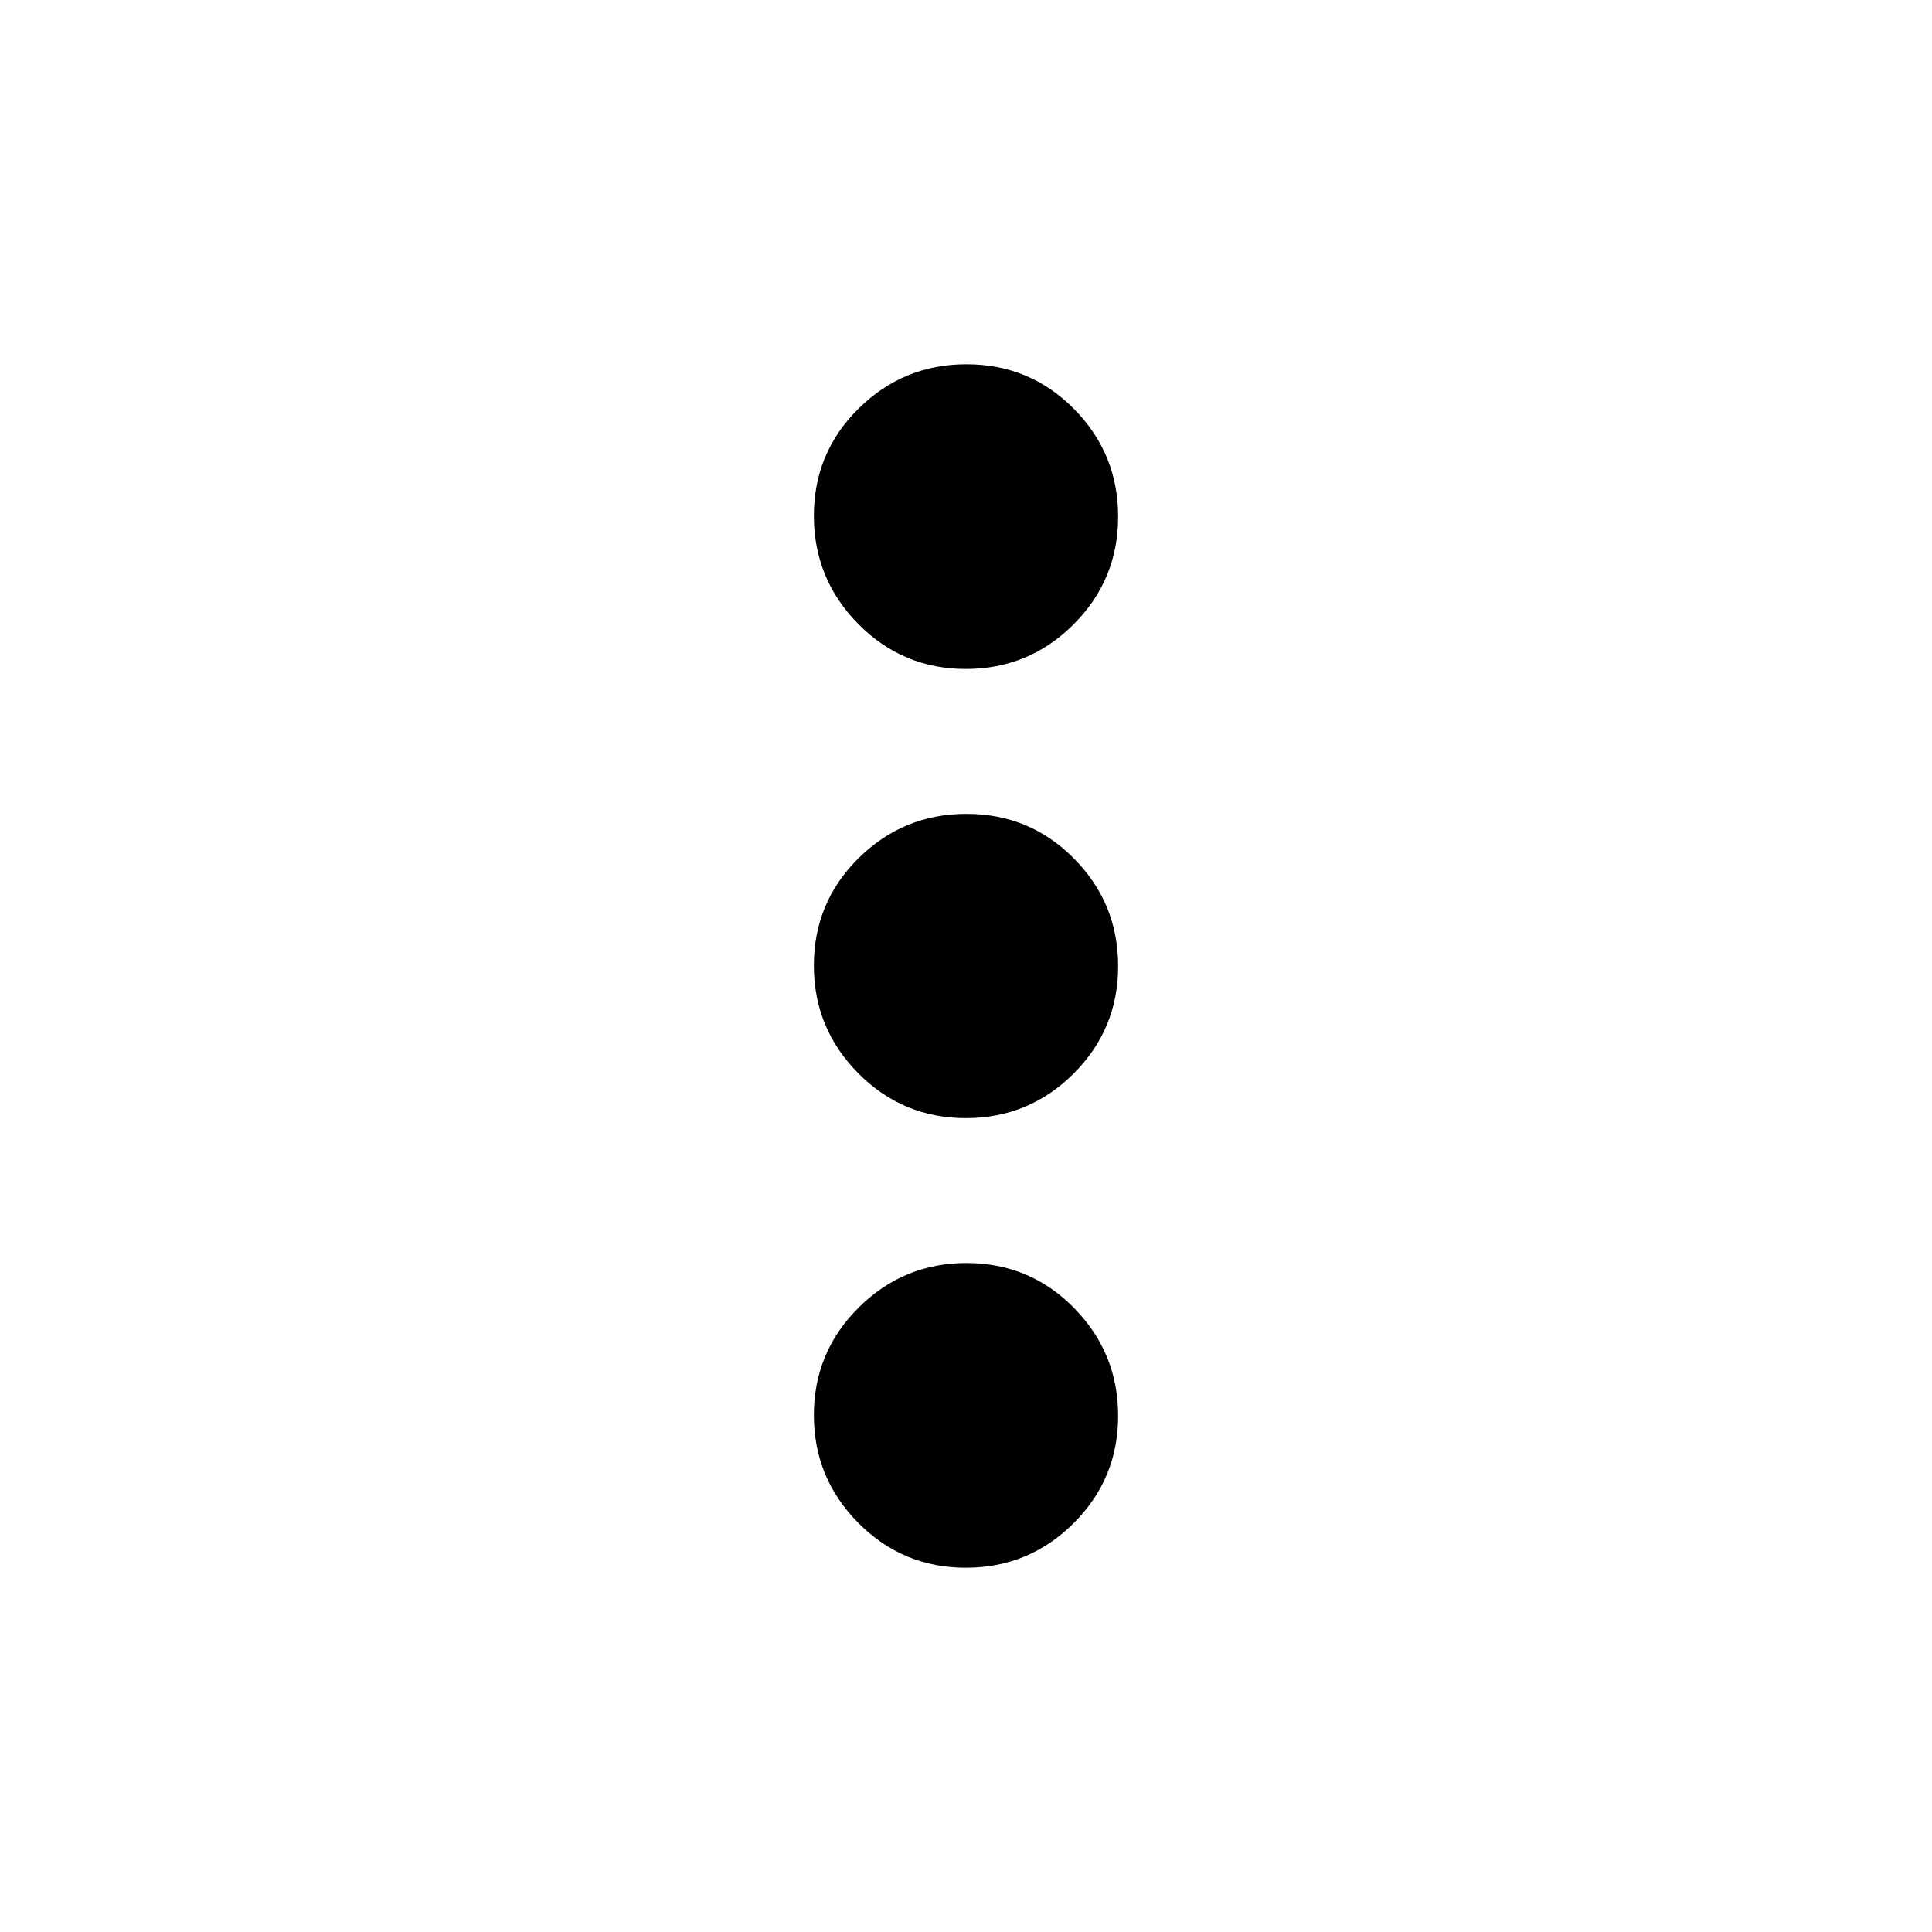 <svg xmlns="http://www.w3.org/2000/svg" height="20" viewBox="0 -960 960 960" width="20"><path d="M479.91-181q-31.34 0-53.42-22.27-22.08-22.26-22.08-53.53 0-31.37 22.27-53.49t53.53-22.12q31.46 0 53.42 22.3 21.96 22.31 21.96 53.63 0 31.33-22.17 53.4Q511.25-181 479.91-181Zm0-223.41q-31.34 0-53.42-22.27-22.08-22.27-22.08-53.53 0-31.46 22.27-53.42t53.53-21.96q31.46 0 53.42 22.17t21.96 53.51q0 31.34-22.17 53.42-22.17 22.08-53.51 22.08Zm0-223.18q-31.34 0-53.42-22.35-22.08-22.36-22.08-53.75 0-31.4 22.27-53.35Q448.95-779 480.21-779q31.46 0 53.42 22.17t21.96 53.56q0 31.4-22.17 53.54t-53.51 22.14Z"/></svg>